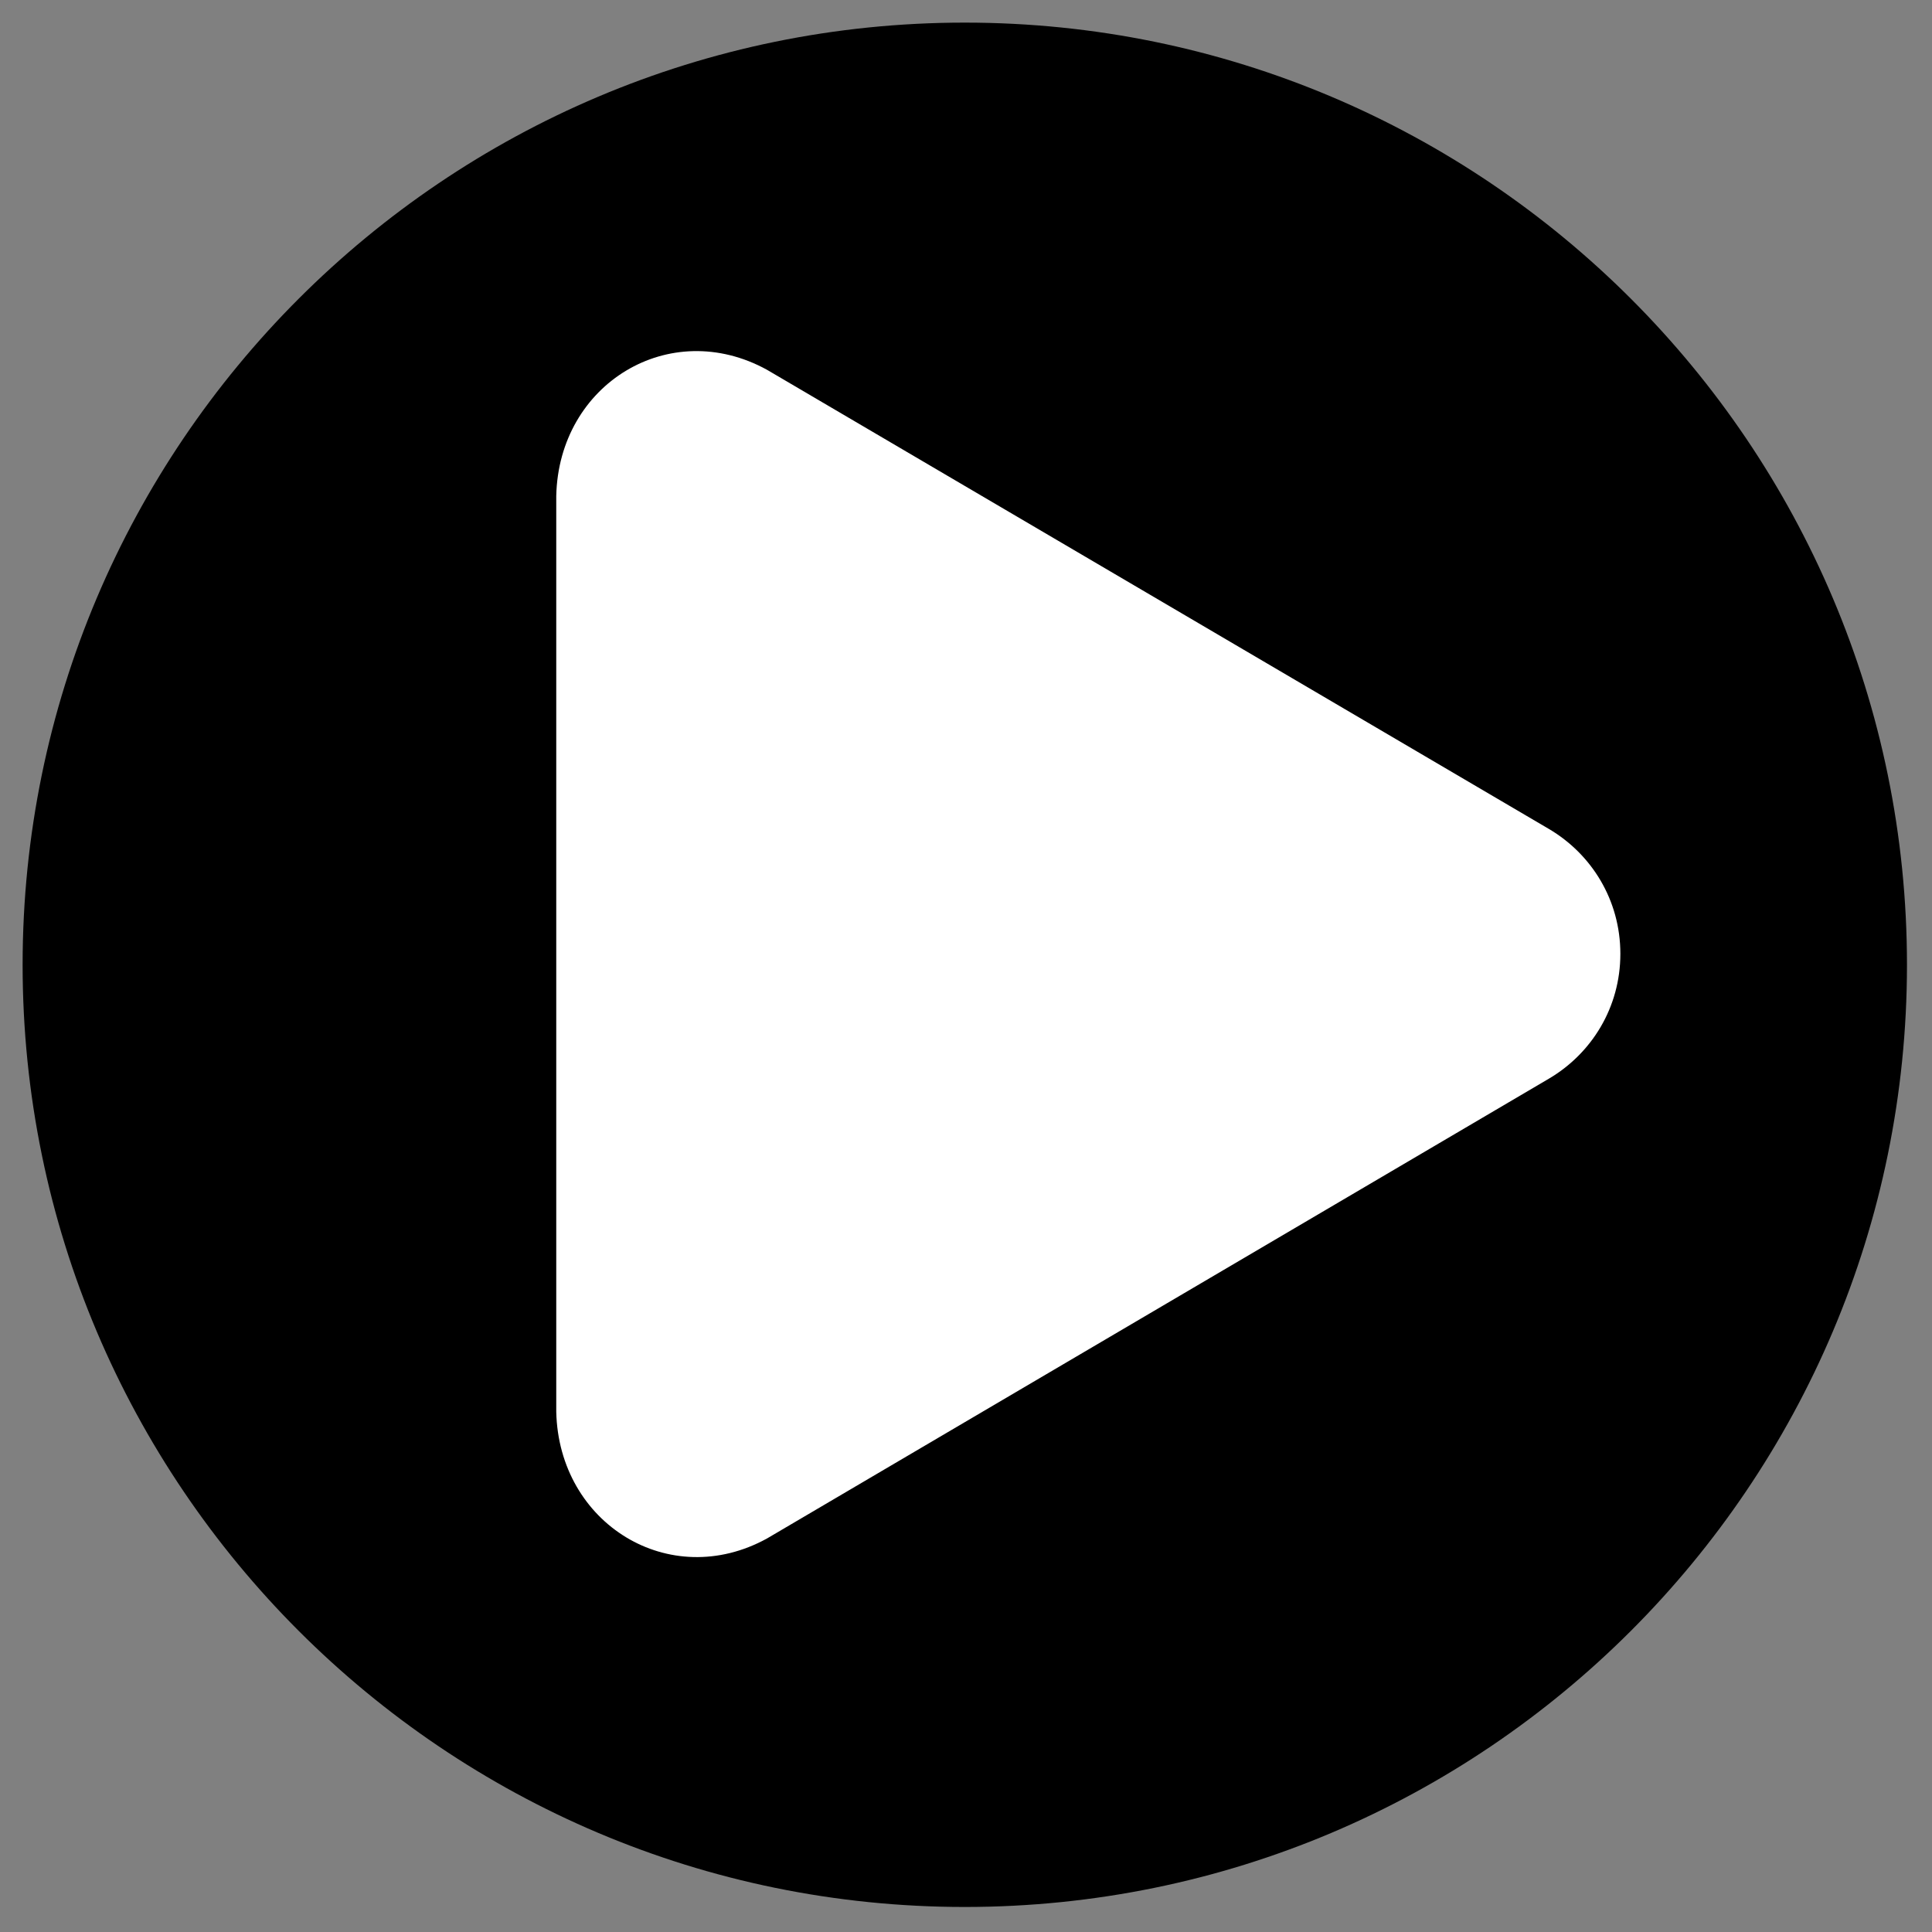 <?xml version="1.0" encoding="UTF-8" standalone="no"?><!DOCTYPE svg PUBLIC "-//W3C//DTD SVG 1.1//EN" "http://www.w3.org/Graphics/SVG/1.1/DTD/svg11.dtd"><svg width="100%" height="100%" viewBox="0 0 534 534" version="1.1" xmlns="http://www.w3.org/2000/svg" xmlns:xlink="http://www.w3.org/1999/xlink" xml:space="preserve" xmlns:serif="http://www.serif.com/" style="fill-rule:evenodd;clip-rule:evenodd;stroke-linejoin:round;stroke-miterlimit:2;"><rect x="0" y="0" width="534" height="534" fill="#808080" stroke="none"/><g><path d="M266.666,6.25c143.728,0 260.417,116.689 260.417,260.416c0,143.728 -116.689,260.417 -260.417,260.417c-143.727,0 -260.416,-116.689 -260.416,-260.417c-0,-143.727 116.689,-260.416 260.416,-260.416Z"/><path d="M153.747,390.187c0.683,31.037 31.358,49.831 58.234,35.055l216.125,-127.096c11.771,-6.932 19.758,-19.632 19.758,-34.516c-0,-14.883 -7.987,-27.583 -19.758,-34.514l-216.125,-126.916c-26.876,-14.775 -57.552,3.838 -58.234,34.876l0,253.111Z" style="fill:#fff;fill-rule:nonzero;"/></g></svg>